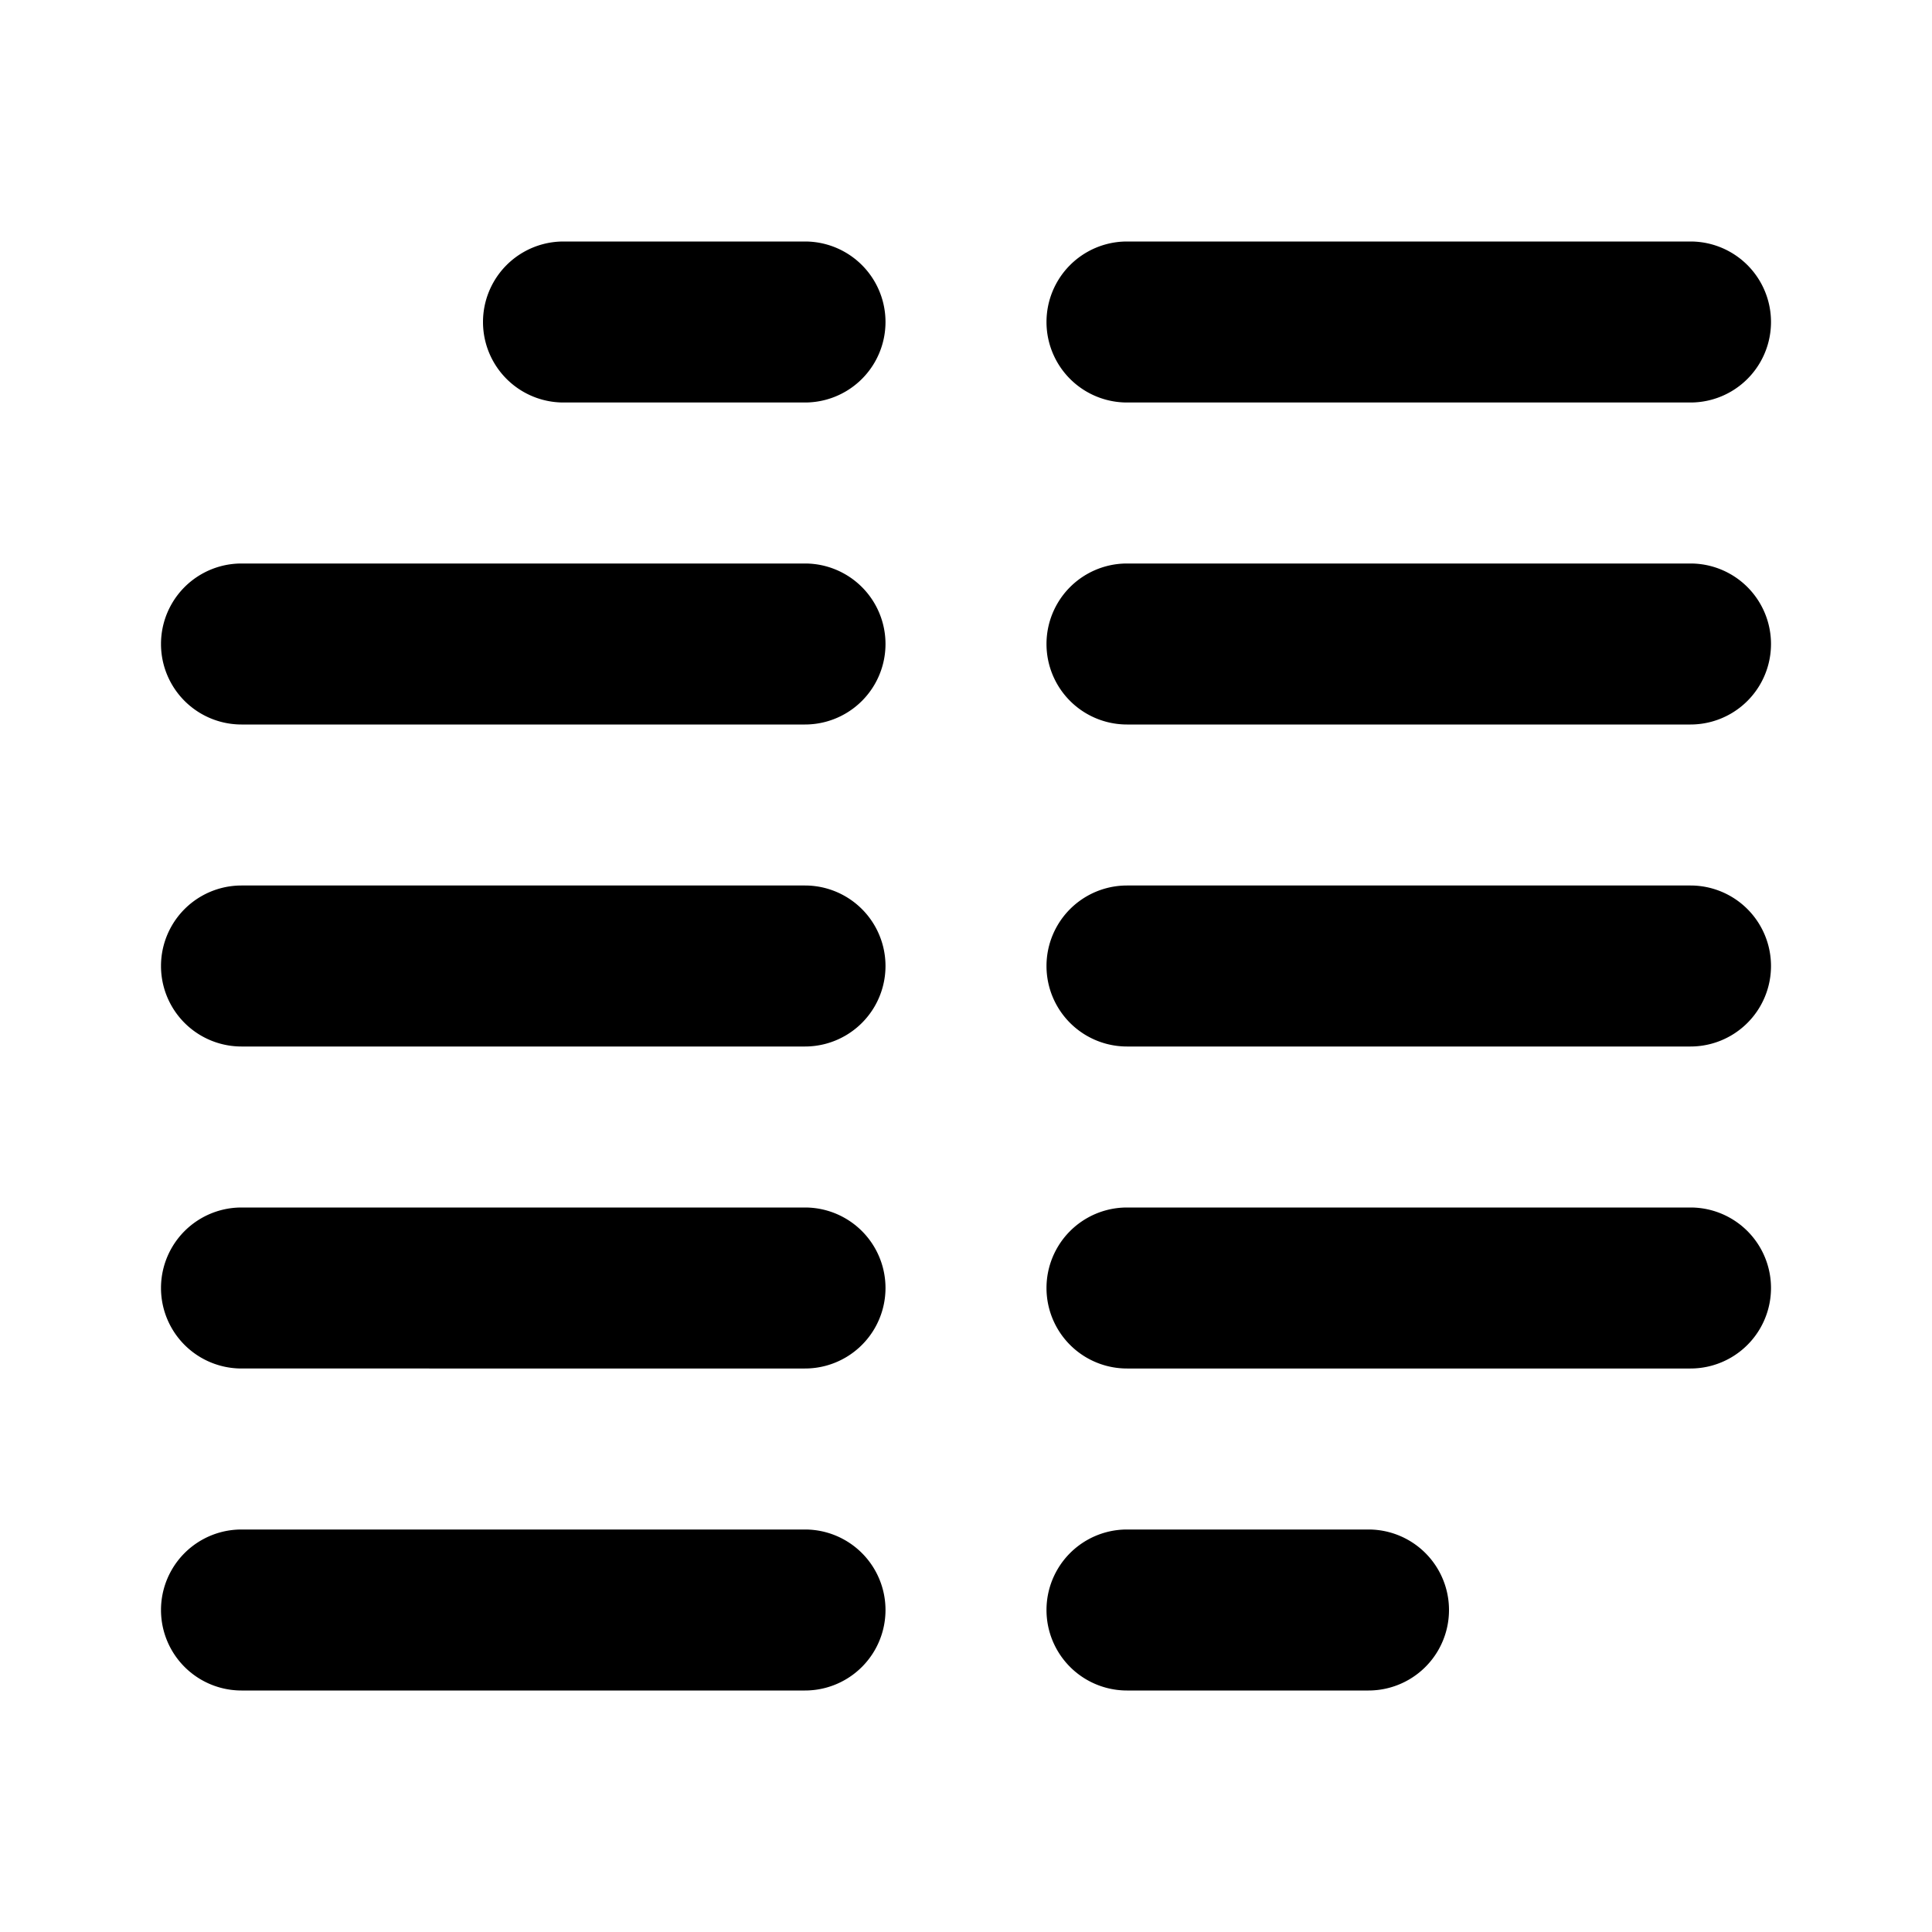 <svg xmlns="http://www.w3.org/2000/svg" viewBox="0 0 24 24"><path class="uim-primary" d="M10 5H7a1 1 0 0 1 0-2h3a1 1 0 0 1 0 2zm0 4H3a1 1 0 0 1 0-2h7a1 1 0 0 1 0 2zm0 4H3a1 1 0 0 1 0-2h7a1 1 0 0 1 0 2zm0 4H3a1 1 0 0 1 0-2h7a1 1 0 0 1 0 2zm0 4H3a1 1 0 0 1 0-2h7a1 1 0 0 1 0 2zM21 5h-7a1 1 0 0 1 0-2h7a1 1 0 0 1 0 2zm0 4h-7a1 1 0 0 1 0-2h7a1 1 0 0 1 0 2zm0 4h-7a1 1 0 0 1 0-2h7a1 1 0 0 1 0 2zm0 4h-7a1 1 0 0 1 0-2h7a1 1 0 0 1 0 2zm-4 4h-3a1 1 0 0 1 0-2h3a1 1 0 0 1 0 2z"/></svg>